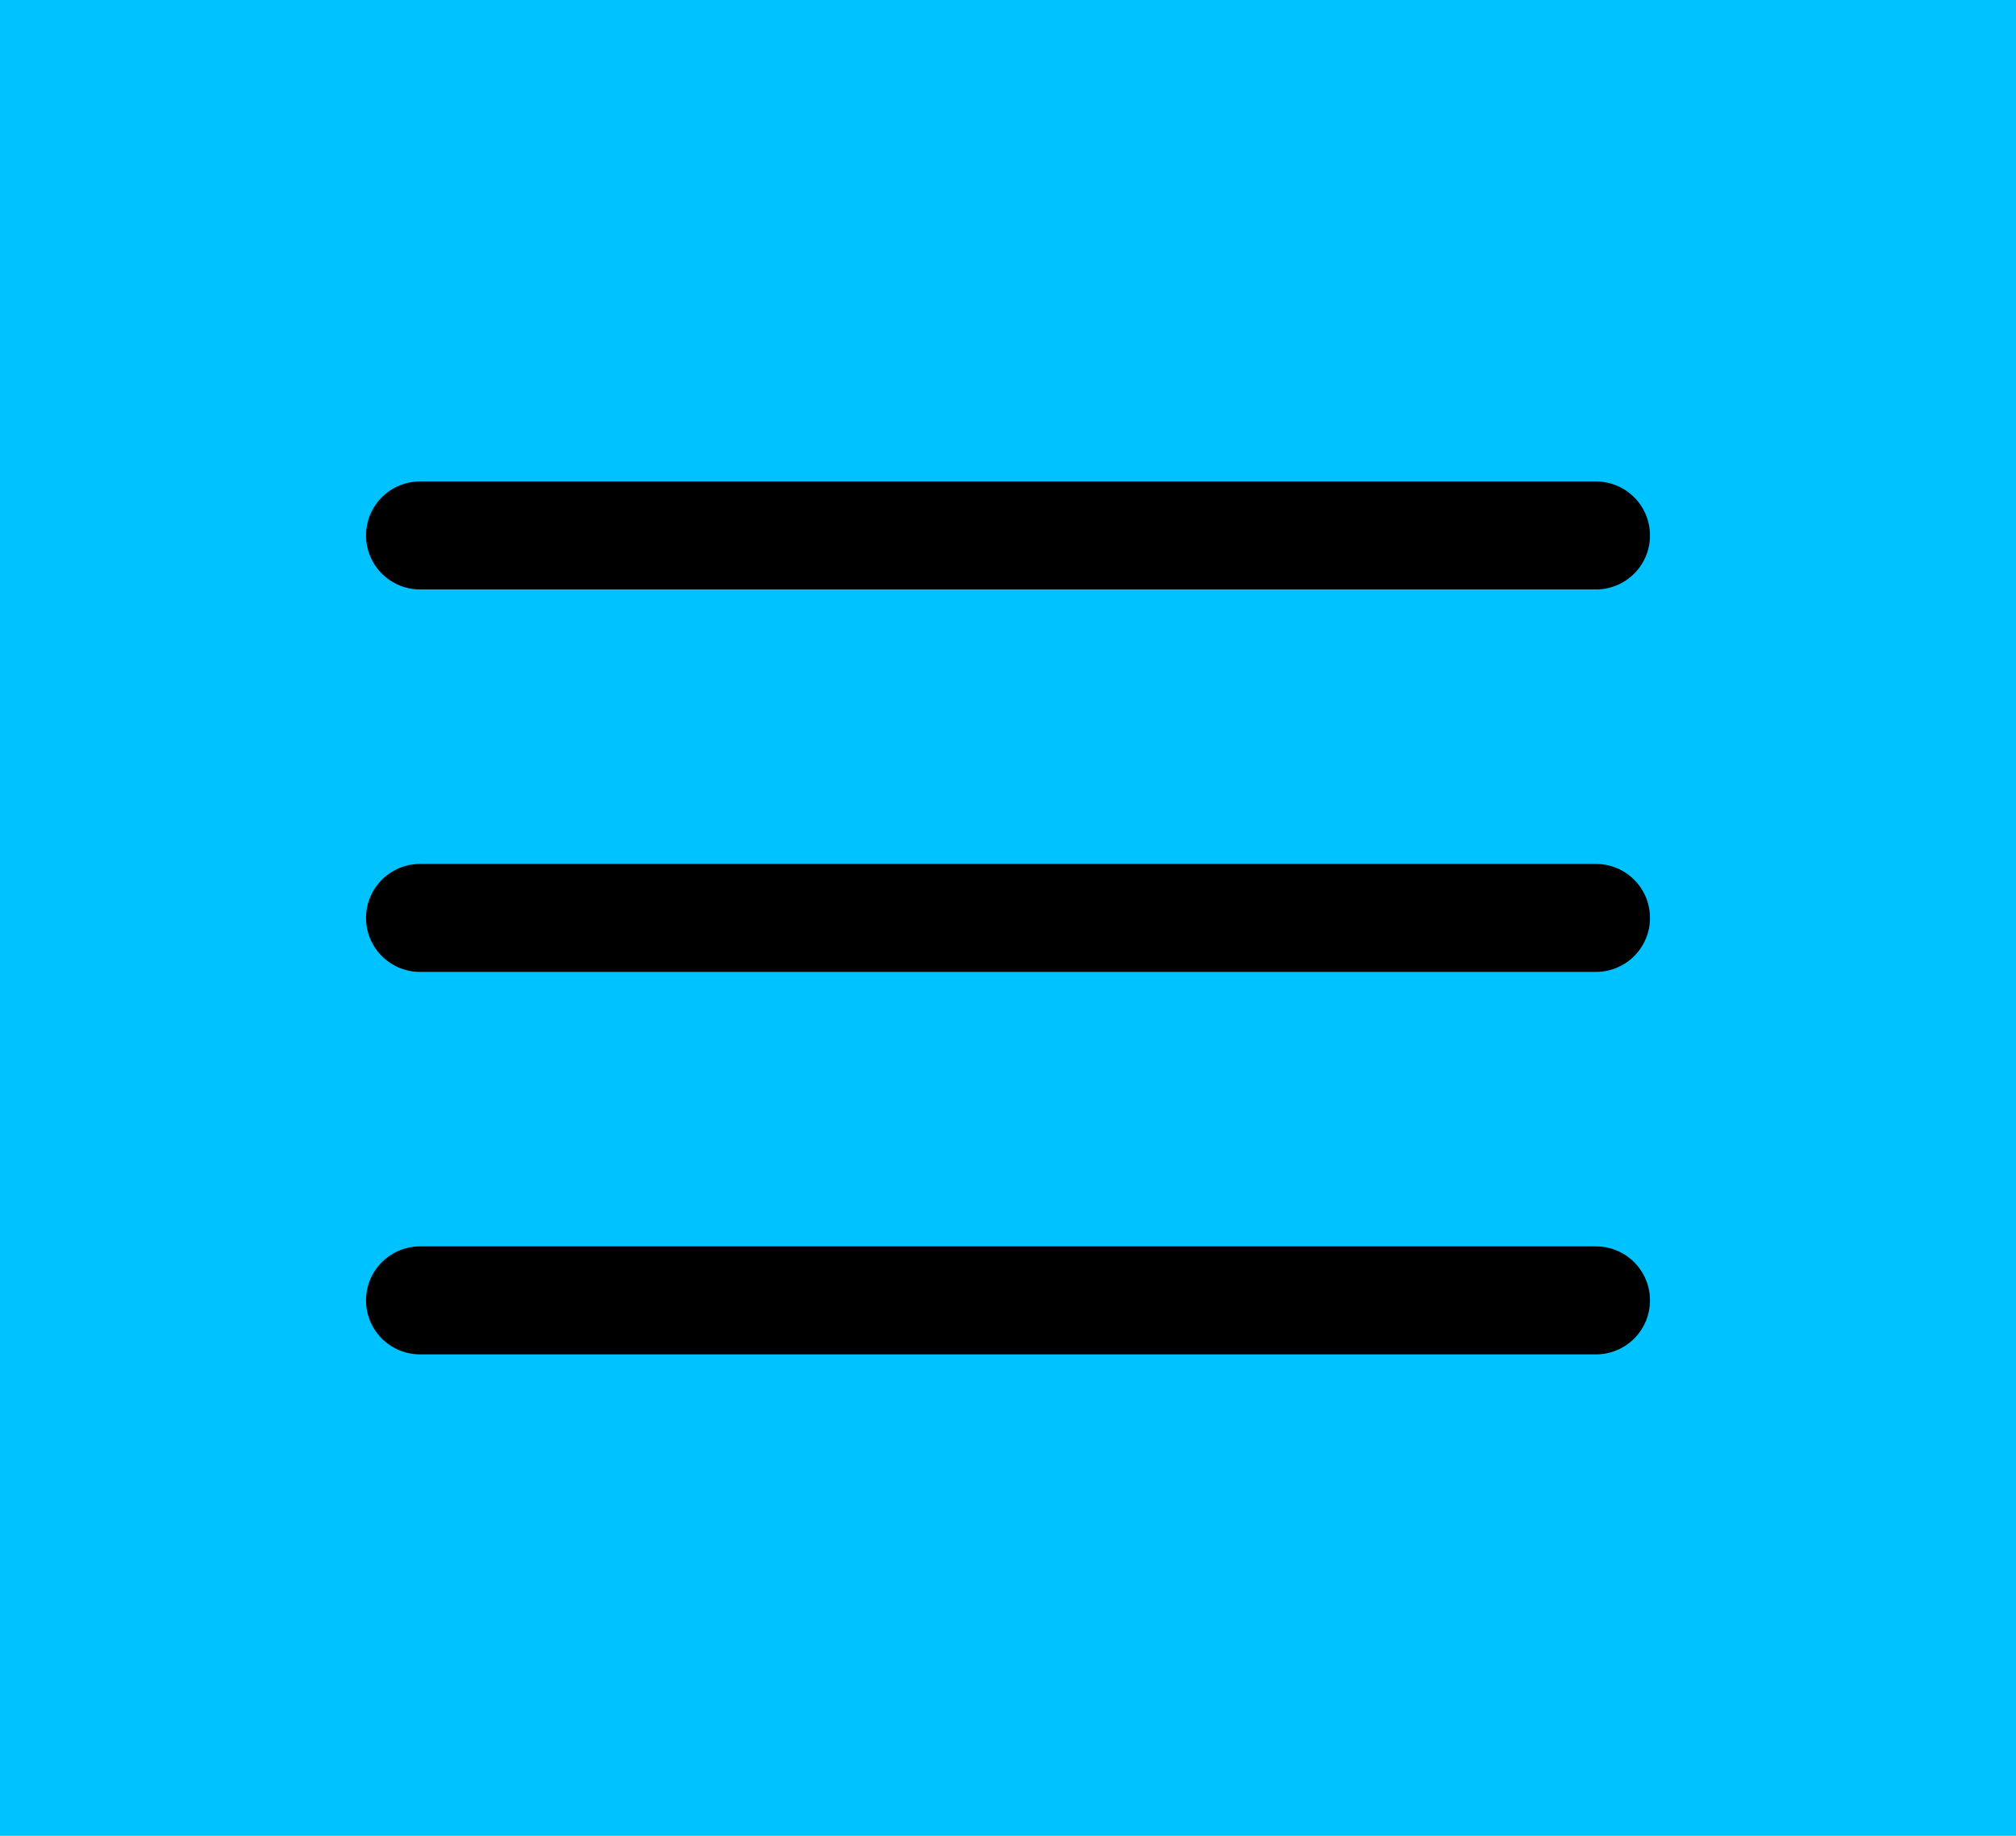 <svg width="56" height="51" viewBox="0 0 56 51" fill="none" xmlns="http://www.w3.org/2000/svg">
<rect width="56" height="51" fill="#00C2FF"/>
<path d="M11.667 14.875H44.333M11.667 25.5H44.333M11.667 36.125H44.333" stroke="black" stroke-width="3" stroke-linecap="round" stroke-linejoin="round"/>
</svg>
